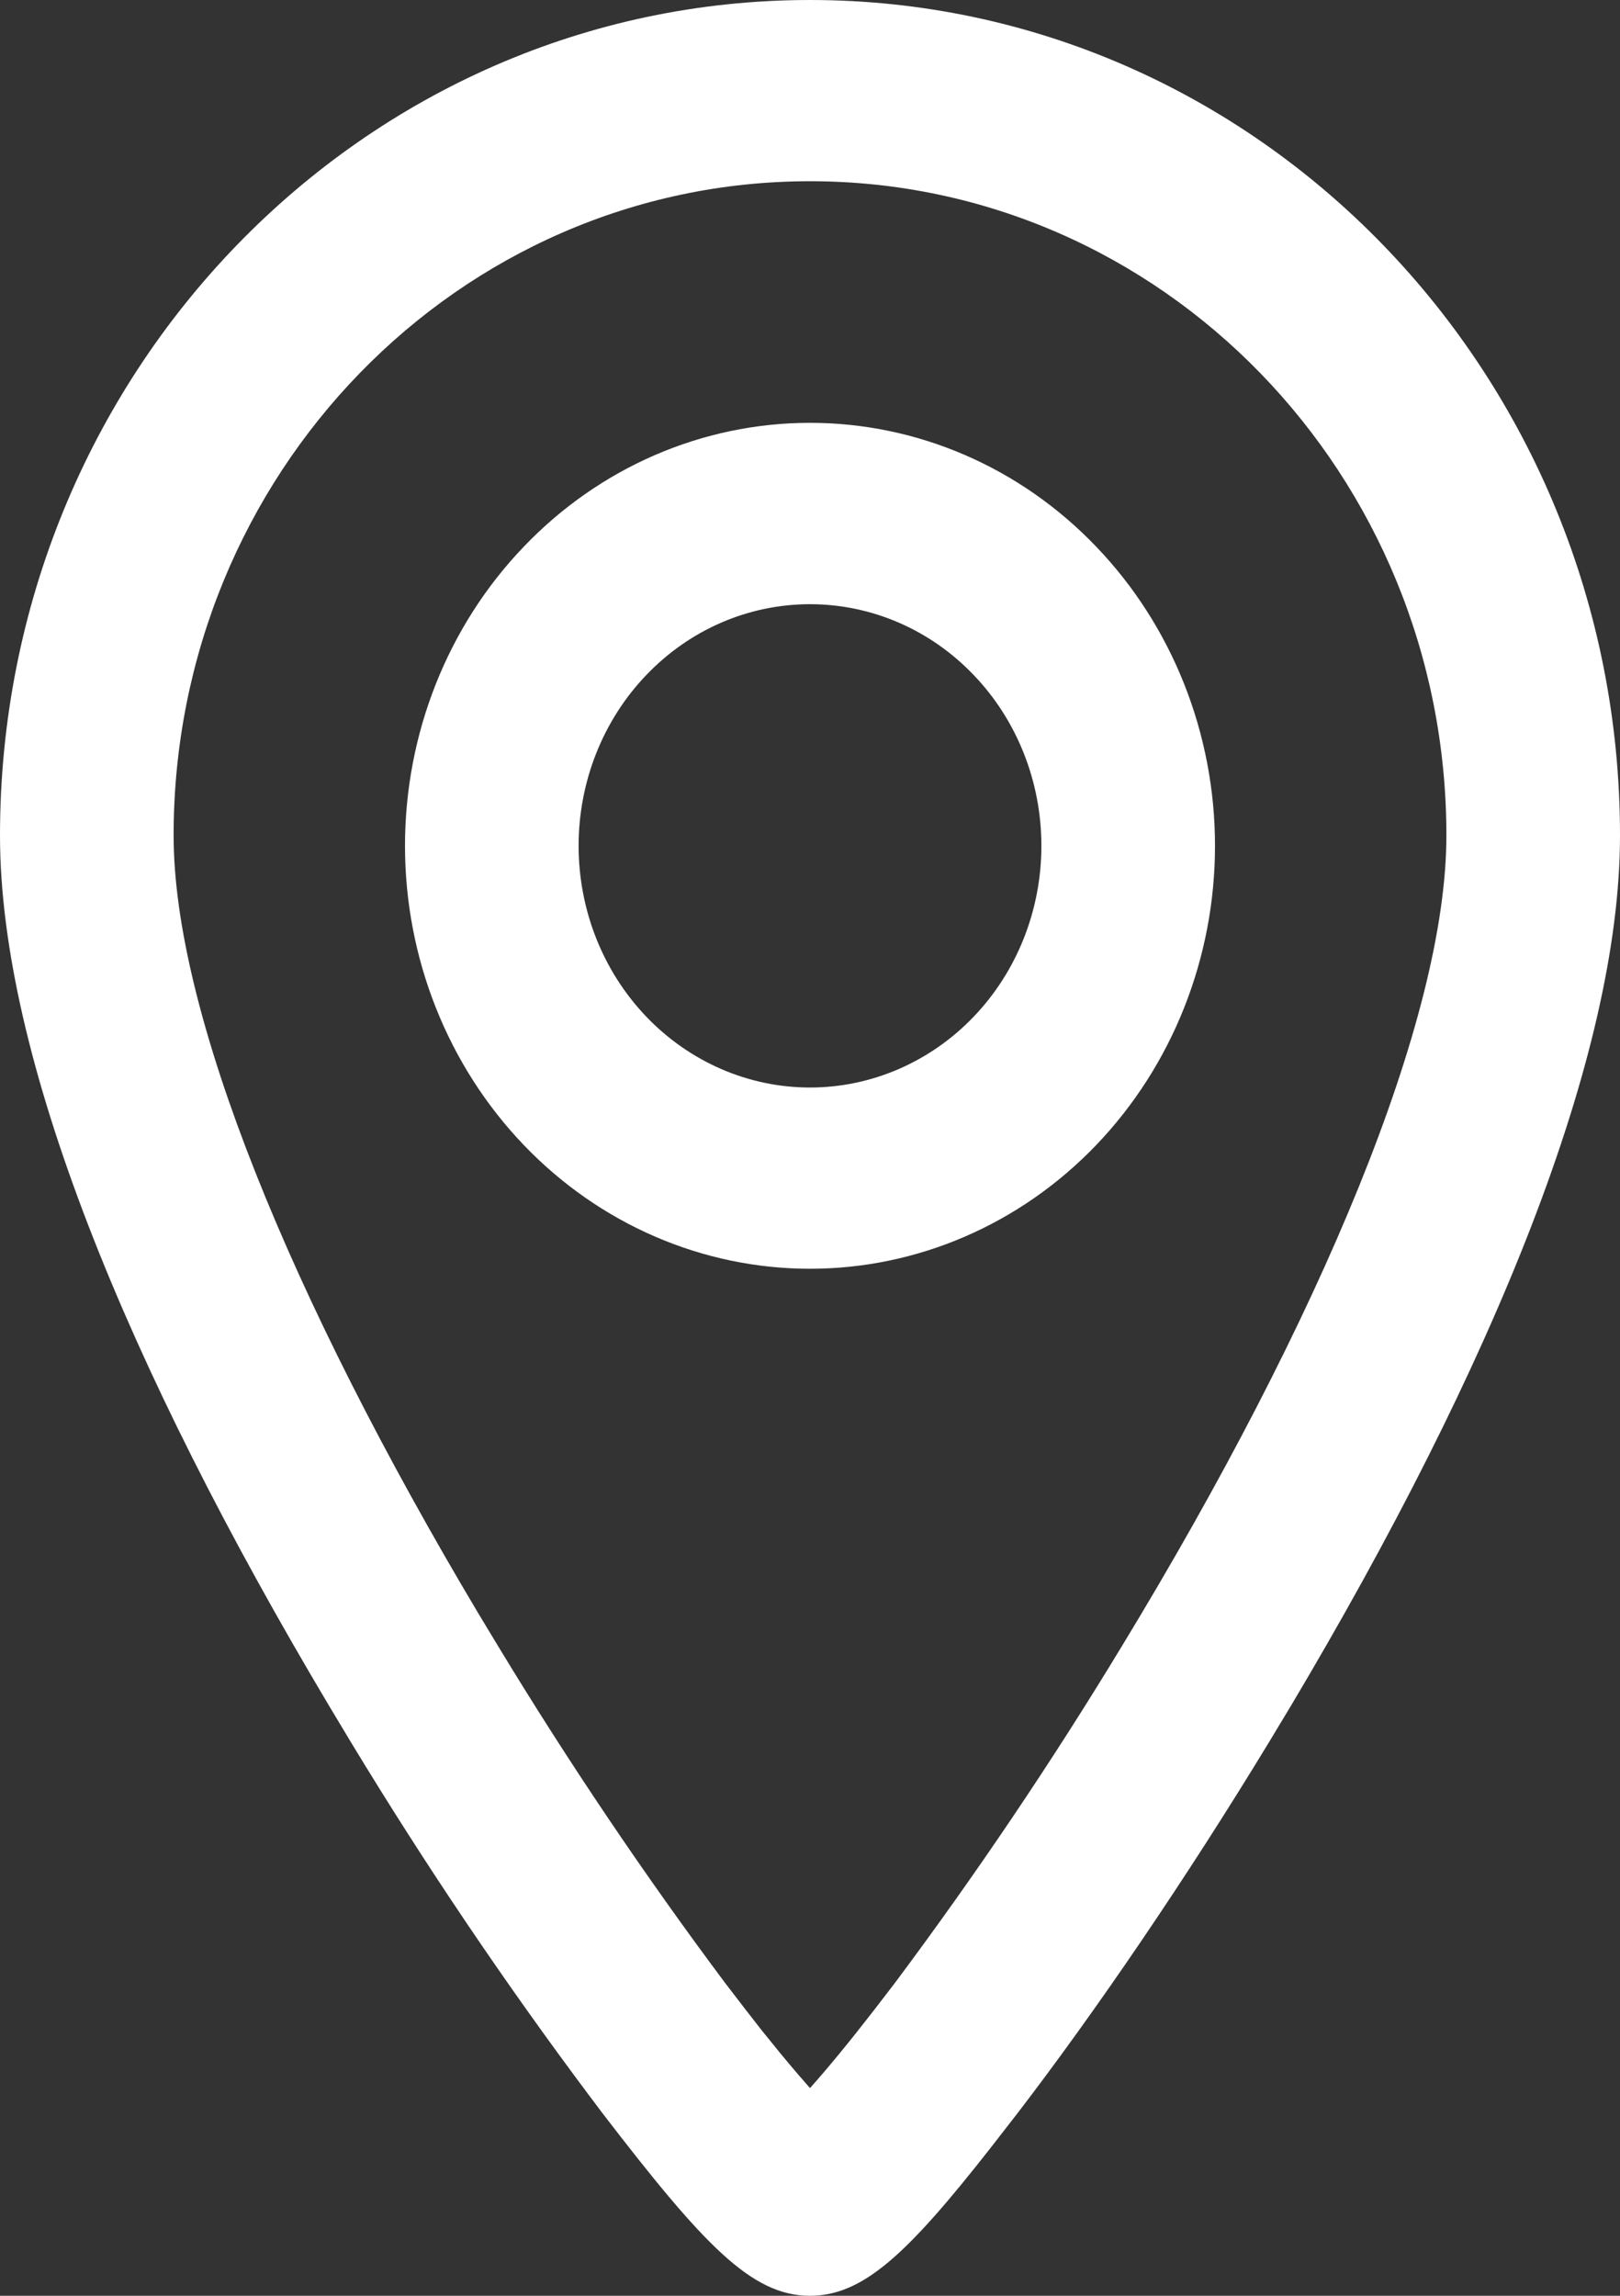 <svg width="12" height="17" viewBox="0 0 12 17" fill="none" xmlns="http://www.w3.org/2000/svg">
<rect x="0" y="0" width="12" height="17" fill="#333333" stroke="none"/>
<path d="M6 0C9.312 0 12 2.767 12 6.186C12 7.821 11.064 10.111 9.559 12.637L9.398 12.904C8.785 13.913 8.12 14.888 7.538 15.647L7.329 15.916C6.718 16.694 6.391 17 6 17C5.566 17 5.212 16.623 4.462 15.647L4.365 15.518C3.736 14.678 3.148 13.806 2.602 12.905L2.441 12.637C0.935 10.111 0 7.822 0 6.186C0 2.767 2.689 0 6 0ZM6 15.462C6.135 15.311 6.296 15.115 6.474 14.885L6.627 14.686C7.228 13.882 7.791 13.047 8.313 12.185C9.788 9.759 10.714 7.544 10.714 6.186C10.714 3.513 8.606 1.342 6 1.342C3.395 1.342 1.286 3.513 1.286 6.186C1.286 7.499 2.151 9.61 3.539 11.94L3.687 12.185C4.209 13.047 4.772 13.882 5.373 14.686L5.526 14.885L5.642 15.034C5.737 15.152 5.825 15.26 5.906 15.354L6 15.462ZM6 3.131C6.796 3.131 7.559 3.461 8.121 4.049C8.684 4.636 9 5.433 9 6.263C9 7.094 8.684 7.89 8.121 8.478C7.559 9.065 6.796 9.395 6 9.395C5.204 9.395 4.441 9.065 3.879 8.478C3.316 7.89 3 7.094 3 6.263C3 5.433 3.316 4.636 3.879 4.049C4.441 3.461 5.204 3.131 6 3.131ZM6 4.474C5.545 4.474 5.109 4.662 4.788 4.998C4.466 5.333 4.286 5.789 4.286 6.263C4.286 6.738 4.466 7.193 4.788 7.529C5.109 7.864 5.545 8.053 6 8.053C6.455 8.053 6.891 7.864 7.212 7.529C7.534 7.193 7.714 6.738 7.714 6.263C7.714 5.789 7.534 5.333 7.212 4.998C6.891 4.662 6.455 4.474 6 4.474Z" fill="white"/>
</svg>
